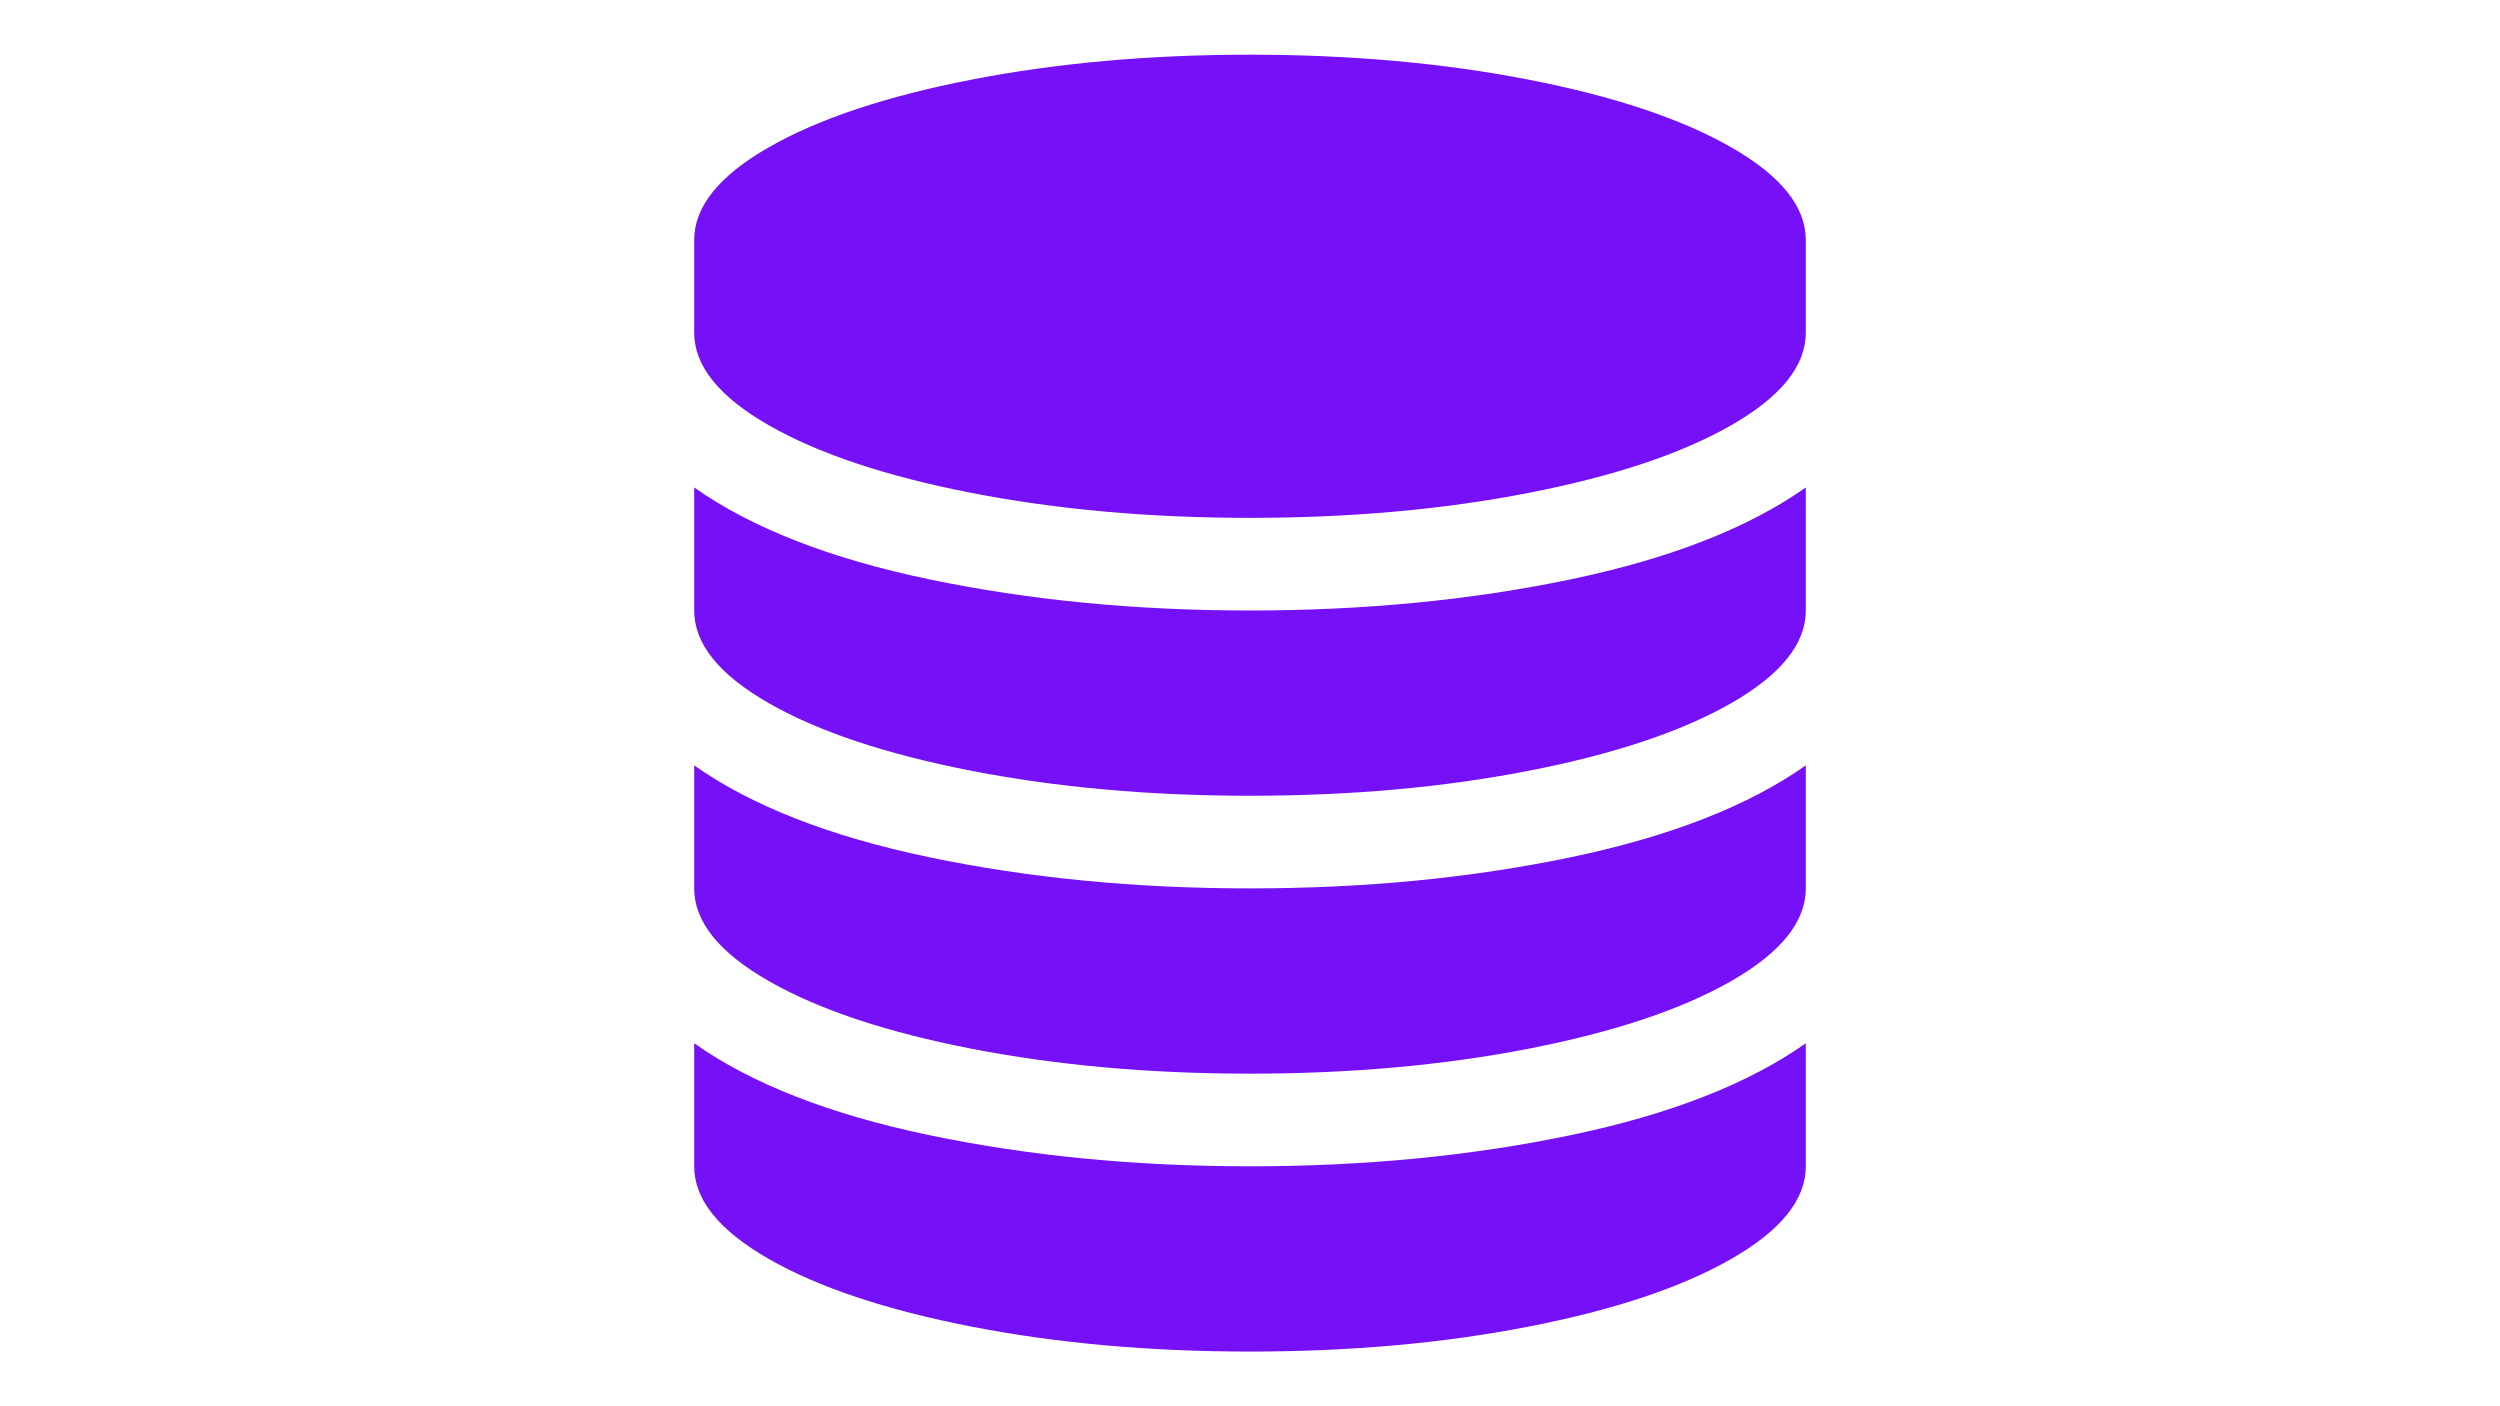 <svg width="1280" height="720" xmlns="http://www.w3.org/2000/svg" xmlns:xlink="http://www.w3.org/1999/xlink" overflow="hidden"><rect width="100%" height="100%" fill="#333333" stroke="none"/><defs><clipPath id="clip0"><rect x="0" y="0" width="1280" height="720"/></clipPath><clipPath id="clip1"><rect x="308" y="28" width="664" height="664"/></clipPath><clipPath id="clip2"><rect x="308" y="28" width="664" height="664"/></clipPath><clipPath id="clip3"><rect x="308" y="28" width="664" height="664"/></clipPath></defs><g clip-path="url(#clip0)"><rect x="0" y="0" width="1280" height="720" fill="#FFFFFF"/><g clip-path="url(#clip1)"><g clip-path="url(#clip2)"><g clip-path="url(#clip3)"><path d="M640 312.571C698.545 312.571 753.262 307.261 804.147 296.638 855.033 286.016 895.177 270.33 924.571 249.58L924.571 312.571C924.571 329.616 911.851 345.426 886.406 360 860.962 374.574 826.379 386.123 782.656 394.645 738.933 403.167 691.382 407.429 640 407.429 588.619 407.429 541.067 403.167 497.344 394.645 453.621 386.123 419.037 374.574 393.594 360 368.15 345.426 355.429 329.616 355.429 312.571L355.429 249.58C384.824 270.33 424.966 286.016 475.853 296.638 526.739 307.261 581.455 312.571 640 312.571ZM640 597.143C698.545 597.143 753.262 591.833 804.147 581.21 855.033 570.587 895.177 554.902 924.571 534.152L924.571 597.143C924.571 614.188 911.851 629.998 886.406 644.571 860.962 659.145 826.379 670.694 782.656 679.216 738.933 687.739 691.382 692 640 692 588.619 692 541.067 687.739 497.344 679.216 453.621 670.694 419.037 659.145 393.594 644.571 368.15 629.998 355.429 614.188 355.429 597.143L355.429 534.152C384.824 554.902 424.966 570.587 475.853 581.21 526.739 591.833 581.455 597.143 640 597.143ZM640 454.857C698.545 454.857 753.262 449.547 804.147 438.924 855.033 428.301 895.177 412.616 924.571 391.866L924.571 454.857C924.571 471.902 911.851 487.713 886.406 502.286 860.962 516.859 826.379 528.408 782.656 536.931 738.933 545.453 691.382 549.714 640 549.714 588.619 549.714 541.067 545.453 497.344 536.931 453.621 528.408 419.037 516.859 393.594 502.286 368.15 487.713 355.429 471.902 355.429 454.857L355.429 391.866C384.824 412.616 424.966 428.301 475.853 438.924 526.739 449.547 581.455 454.857 640 454.857ZM640 28C691.382 28 738.933 32.261 782.656 40.783 826.379 49.306 860.962 60.854 886.406 75.429 911.851 90.003 924.571 105.812 924.571 122.857L924.571 170.286C924.571 187.33 911.851 203.14 886.406 217.714 860.962 232.289 826.379 243.837 782.656 252.359 738.933 260.882 691.382 265.143 640 265.143 588.619 265.143 541.067 260.882 497.344 252.359 453.621 243.837 419.037 232.289 393.594 217.714 368.15 203.14 355.429 187.33 355.429 170.286L355.429 122.857C355.429 105.812 368.15 90.003 393.594 75.429 419.037 60.854 453.621 49.306 497.344 40.783 541.067 32.261 588.619 28 640 28Z" fill="#7510F7"/></g></g></g></g></svg>